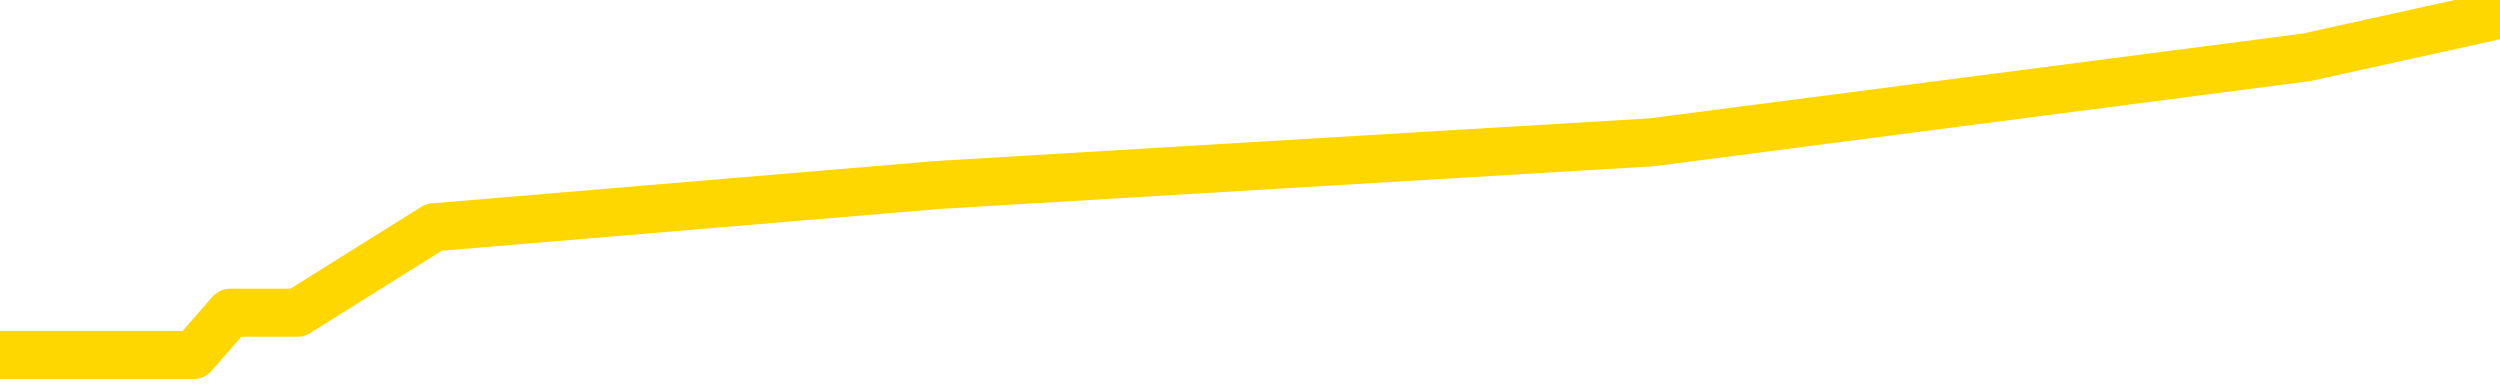 <svg xmlns="http://www.w3.org/2000/svg" version="1.1" viewBox="0 0 6500 1000">
	<path fill="none" stroke="gold" stroke-width="125" stroke-linecap="round" stroke-linejoin="round" d="M0 74153  L-396524 74153 L-393920 74043 L-392252 73932 L-373922 73711 L-373752 73490 L-366594 73268 L-366561 73268 L-353130 73158 L-350208 73268 L-336867 72936 L-332698 72494 L-331538 71941 L-330919 71388 L-328907 71056 L-325136 70835 L-324535 70613 L-324207 70392 L-323994 70171 L-323452 69950 L-322214 69065 L-321035 68180 L-318171 67295 L-317648 66410 L-312793 66189 L-309856 65967 L-309813 65746 L-309504 65525 L-309252 65304 L-306658 65082 L-302402 65082 L-302384 65082 L-301147 65082 L-299270 65082 L-297316 64861 L-296368 64640 L-296098 64419 L-295788 64308 L-295690 64198 L-294859 64198 L-292829 64308 L-292538 63313 L-290392 62870 L-290236 62206 L-286580 61543 L-286329 61875 L-286230 61764 L-285713 62096 L-283562 62649 L-282633 63202 L-281107 63755 L-279868 63755 L-278321 63644 L-275359 63423 L-274238 63202 L-273928 62981 L-272717 62870 L-269710 64087 L-269691 63976 L-269343 63866 L-269130 63755 L-269004 62206 L-268763 61985 L-268725 61764 L-268705 61543 L-268686 61321 L-268627 61100 L-268568 60879 L-268550 60658 L-268107 60436 L-266868 60215 L-265322 59994 L-261934 59773 L-256208 59662 L-256006 59551 L-254371 59441 L-252649 59330 L-251216 59220 L-250984 59109 L-250269 58998 L-244137 58888 L-243769 58667 L-243615 58445 L-243036 58224 L-242744 58003 L-241776 57782 L-241467 57560 L-240868 57339 L-239261 57339 L-238526 57339 L-238216 57450 L-237448 57450 L-235412 57228 L-234987 57007 L-234174 56897 L-226746 56675 L-226223 56454 L-226049 56233 L-225314 56012 L-223746 55790 L-223341 55680 L-221116 55459 L-220168 55348 L-219743 55237 L-219412 55237 L-218369 55127 L-216261 54905 L-216008 54684 L-215389 54463 L-214577 54352 L-212469 54131 L-212420 53910 L-210492 53689 L-210166 53467 L-210031 53246 L-209528 53136 L-208116 52914 L-207613 52472 L-207091 52140 L-203531 51698 L-202796 51255 L-200371 51255 L-199082 51034 L-198675 50923 L-195522 50923 L-195368 50923 L-195347 51034 L-194981 51034 L-193723 51144 L-193008 51255 L-192118 51255 L-191711 51255 L-190782 51255 L-189673 51144 L-189370 51587 L-183121 51808 L-182174 52029 L-180548 52251 L-180046 52361 L-176370 52472 L-175538 52582 L-171585 52693 L-170173 52361 L-167684 52140 L-167007 51919 L-166969 51808 L-166098 51808 L-162887 51698 L-160024 51587 L-159056 51476 L-157934 51255 L-157915 51034 L-156290 50813 L-155826 50481 L-155734 50370 L-149365 50259 L-148416 50149 L-145959 50038 L-145087 49817 L-143851 49706 L-141850 49596 L-141452 49375 L-140016 49153 L-137990 49043 L-137776 48821 L-136596 48711 L-135088 48600 L-135068 48490 L-133055 48379 L-132186 48158 L-131315 48047 L-130730 47826 L-130193 47605 L-129535 47383 L-128297 47162 L-127737 47051 L-126555 46941 L-125318 46830 L-125279 46720 L-124892 46609 L-124351 46388 L-123577 46277 L-122455 46167 L-120366 45945 L-120032 45724 L-119746 45503 L-118818 45392 L-118335 45171 L-117599 45060 L-113968 44950 L-112840 44839 L-112686 44728 L-111660 44507 L-107945 44397 L-106728 44175 L-104909 43954 L-102123 43844 L-101562 43622 L-97674 43622 L-95198 43512 L-93863 43512 L-93359 43401 L-92876 43290 L-90187 43290 L-86415 43290 L-83958 43290 L-82778 43290 L-82139 43180 L-79779 42959 L-79702 42848 L-78655 42737 L-78561 42516 L-78058 42516 L-77613 42516 L-77555 42516 L-77341 42516 L-74382 42295 L-71674 42184 L-71519 42074 L-67998 41963 L-67476 41742 L-66508 41521 L-66159 41410 L-65116 41189 L-64187 40967 L-63761 40857 L-62252 40857 L-61285 40746 L-61266 40636 L-59370 32560 L-59254 24264 L-59207 16078 L-59182 7892 L-56178 7782 L-54147 7560 L-52386 7450 L-52019 7339 L-51574 7118 L-51207 7007 L-50793 6786 L-48808 6675 L-48595 6675 L-48440 6565 L-46835 6565 L-45713 6454 L-44765 6344 L-43507 6122 L-41863 6012 L-40683 5790 L-34094 5680 L-34047 5569 L-33641 5459 L-32596 5348 L-32461 5237 L-30778 5016 L-30758 4905 L-29421 4684 L-28185 4574 L-28031 4463 L-27657 4242 L-27451 4131 L-27141 4021 L-26368 3799 L-24046 3689 L-23388 3578 L-21260 3467 L-19538 3357 L-19345 3136 L-16791 3025 L-16515 2804 L-16327 2582 L-15494 2472 L-14722 2361 L-14024 2251 L-9023 2251 L-8647 2029 L-4394 1919 L-3907 12870 L-3888 12870 L-3809 12759 L-3734 12649 L-3714 1366 L-2901 1255 L-2147 1034 L-928 923 L503 923 L599 813 L773 813 L1128 591 L2437 481 L4294 370 L5997 149 L6500 38" />
</svg>
